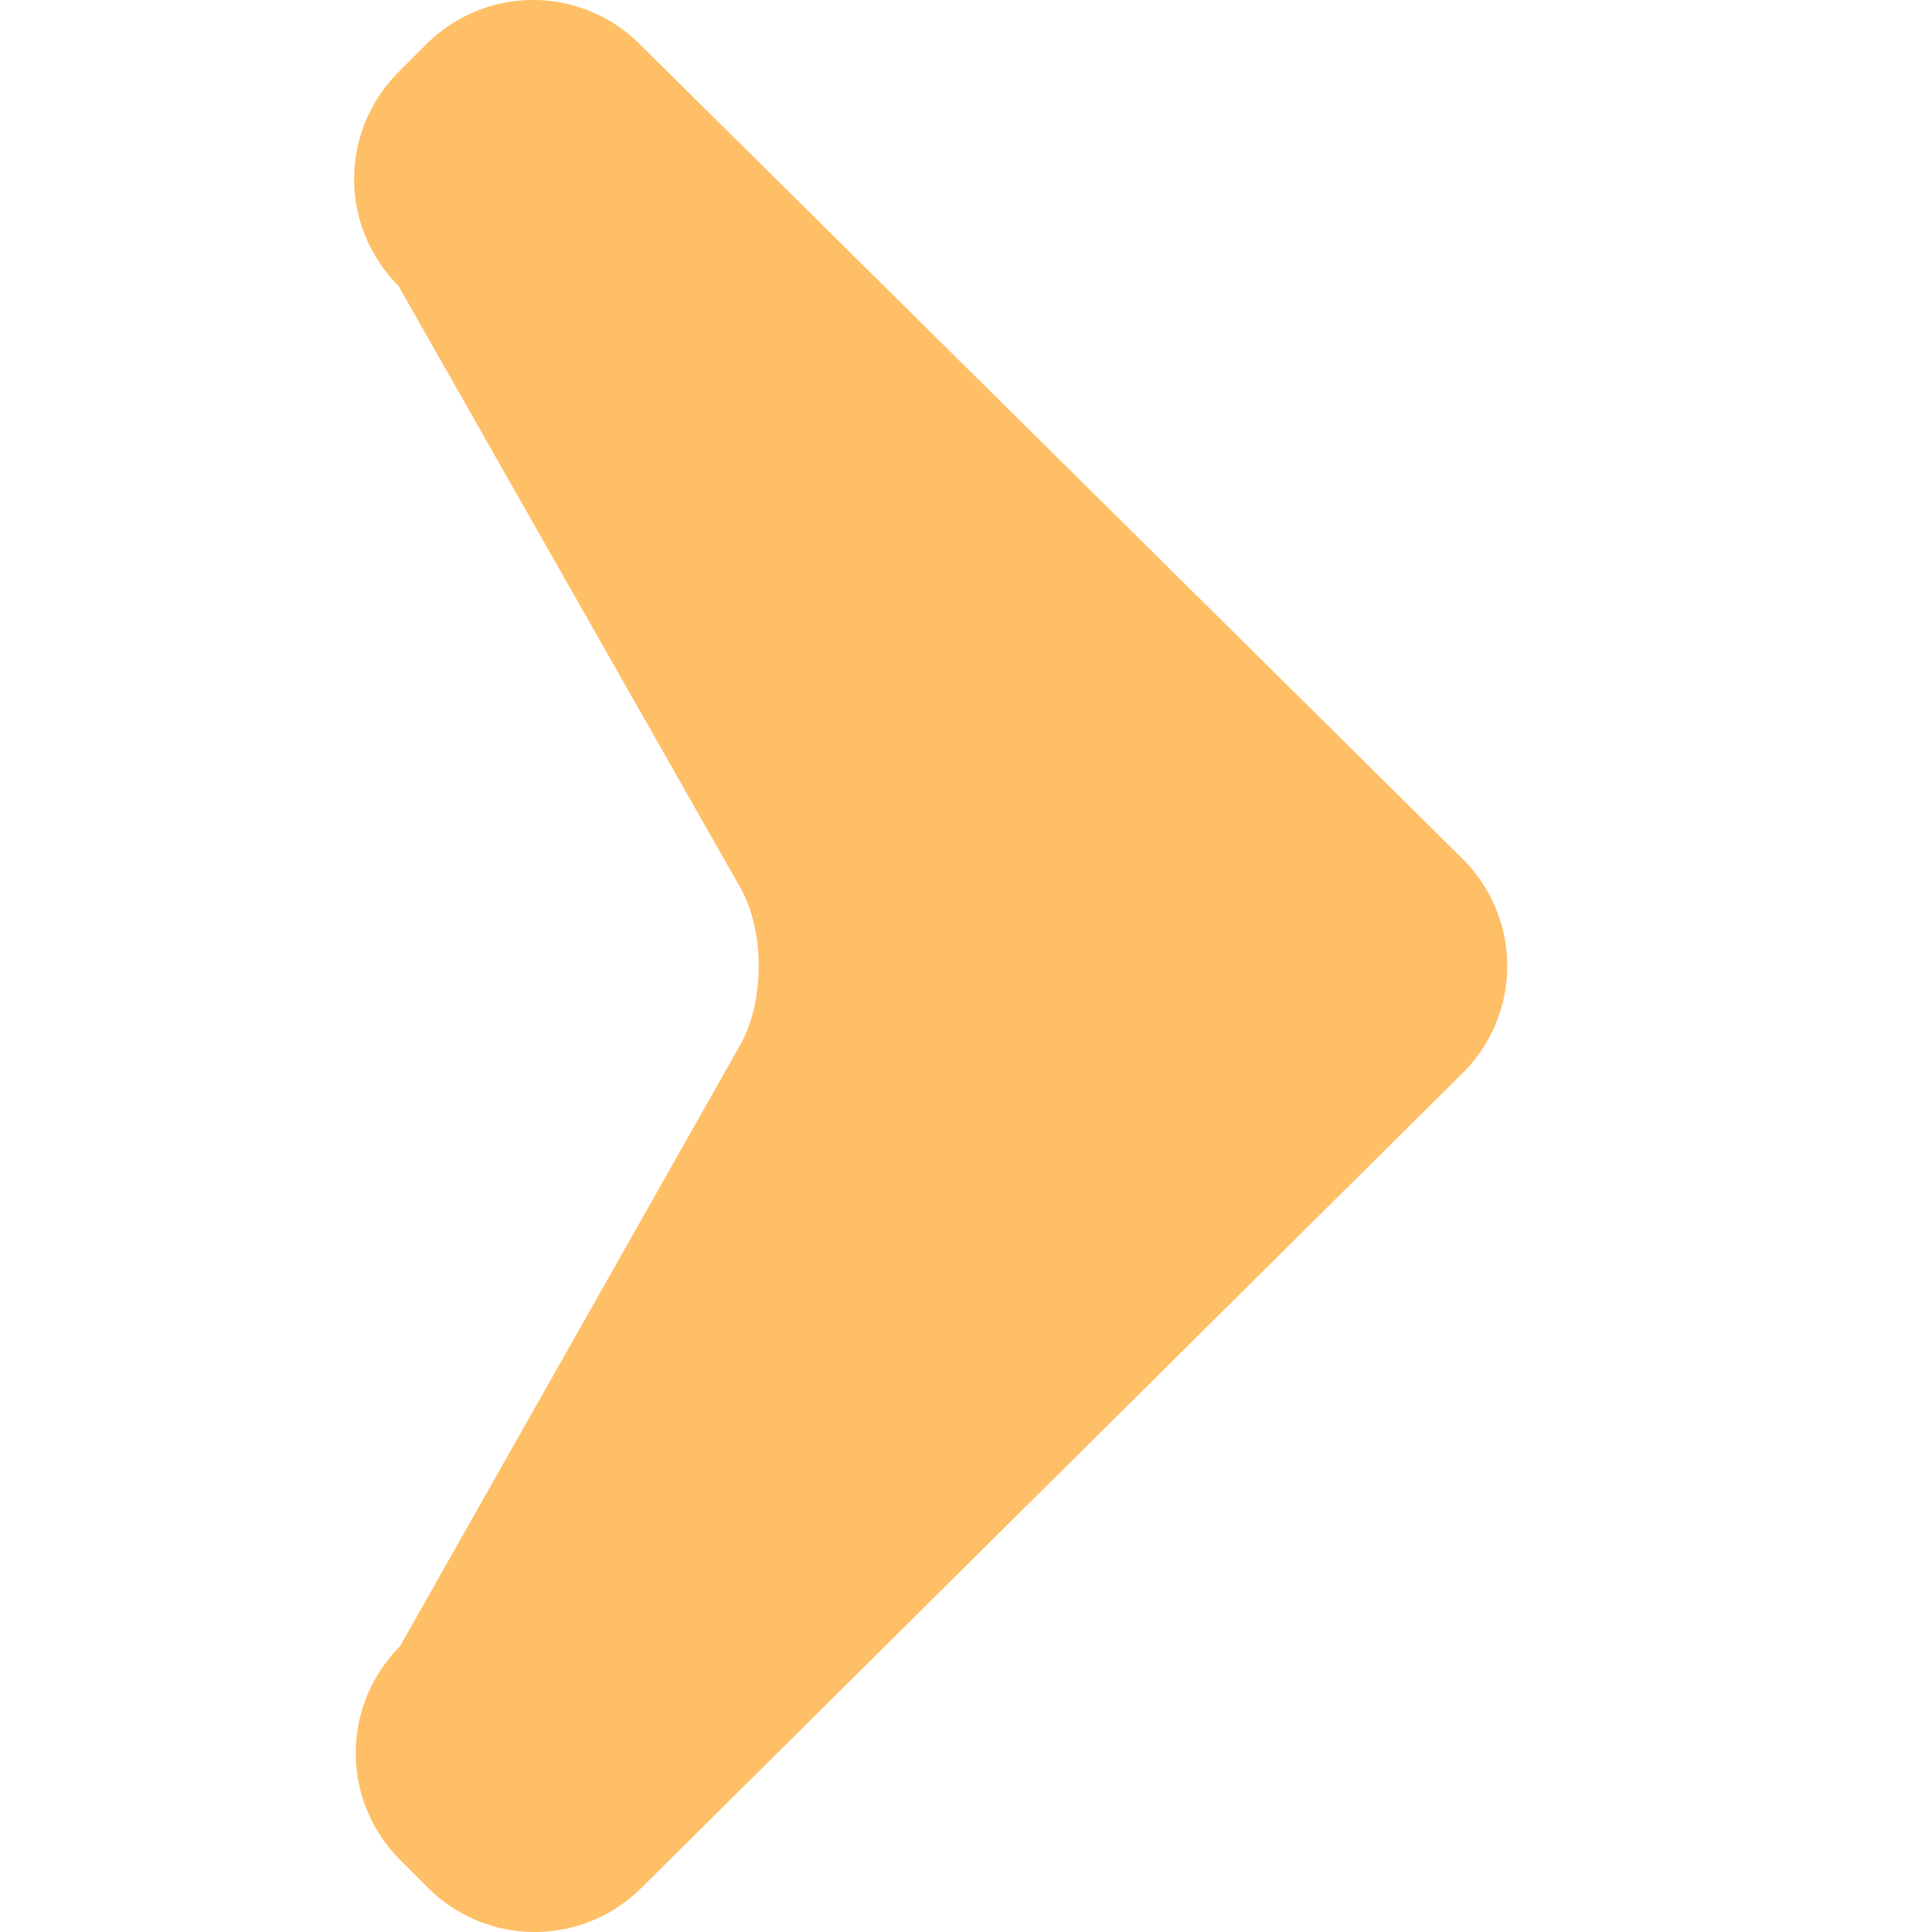 <svg xmlns="http://www.w3.org/2000/svg" viewBox="0 0 64 64" id="Right"><switch><g fill="#000000" class="color000000 svgShape"><path fill="#ffbf66" d="m48.465 28.465-27.27-27a4.998 4.998 0 0 0-7.07 0l-.929.929a5 5 0 0 0 0 7.071l11.321 19.927c.819 1.44.821 3.777.005 5.22L13.25 54.536a4.998 4.998 0 0 0 0 7.07l.929.93a5.001 5.001 0 0 0 7.071 0l27.215-27.001a5 5 0 0 0 0-7.07z" class="color0ac5ab svgShape"></path></g></switch></svg>